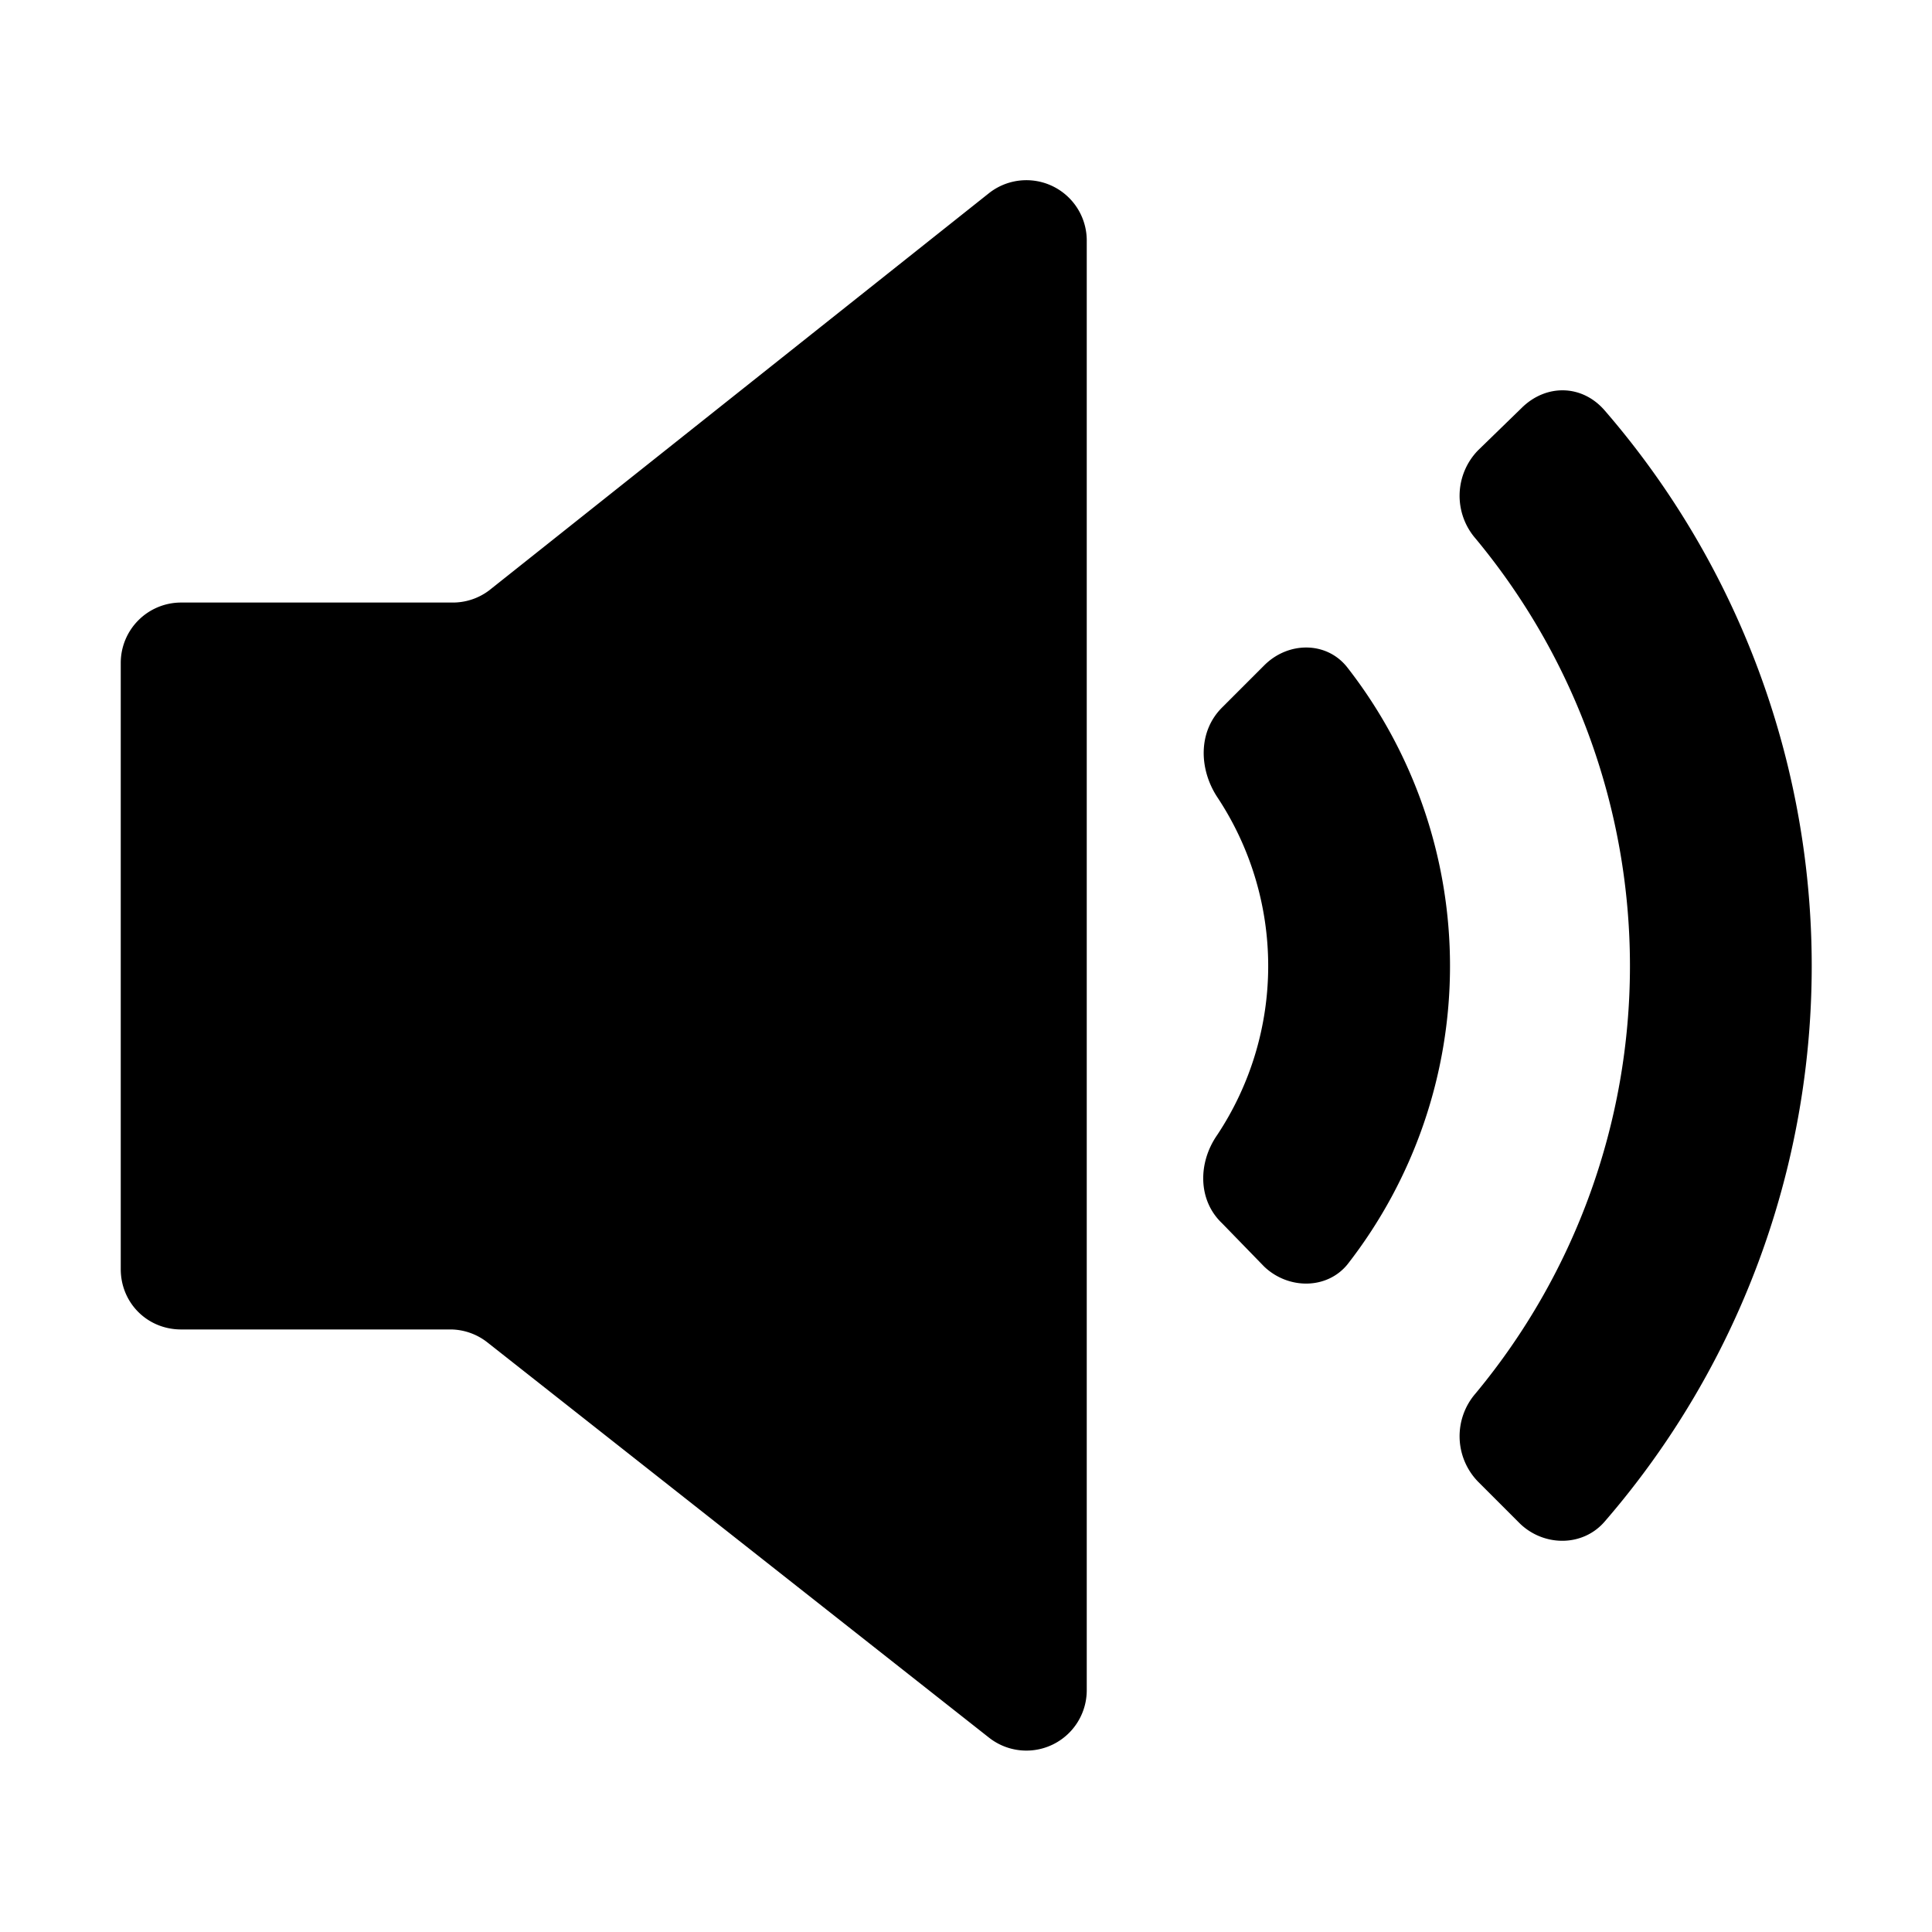 <svg focusable="false" viewBox="0 0 16 16" xmlns="http://www.w3.org/2000/svg"><path fill-rule="evenodd" clip-rule="evenodd" d="M1.5 4.99a.5.5 0 00-.5.5v5.02c0 .28.22.5.5.5h2.24a.5.5 0 01.3.11l4.15 3.27A.5.5 0 009 14V2a.5.5 0 00-.81-.4L4.05 4.89a.5.5 0 01-.31.1H1.5zm10.72-.53a.54.54 0 01.02-.73l.36-.35c.2-.2.5-.2.69.02a7.03 7.03 0 010 9.2c-.18.21-.5.21-.7.02l-.35-.35a.54.54 0 01-.02-.73 5.54 5.54 0 000-7.08zM10.08 6.6c-.15-.23-.16-.54.04-.74l.35-.35c.2-.2.52-.2.69.02a4.02 4.02 0 010 4.94c-.17.21-.49.21-.69.02l-.35-.36c-.2-.19-.2-.5-.04-.73a2.53 2.53 0 000-2.8z" fill="currentColor"/></svg>
